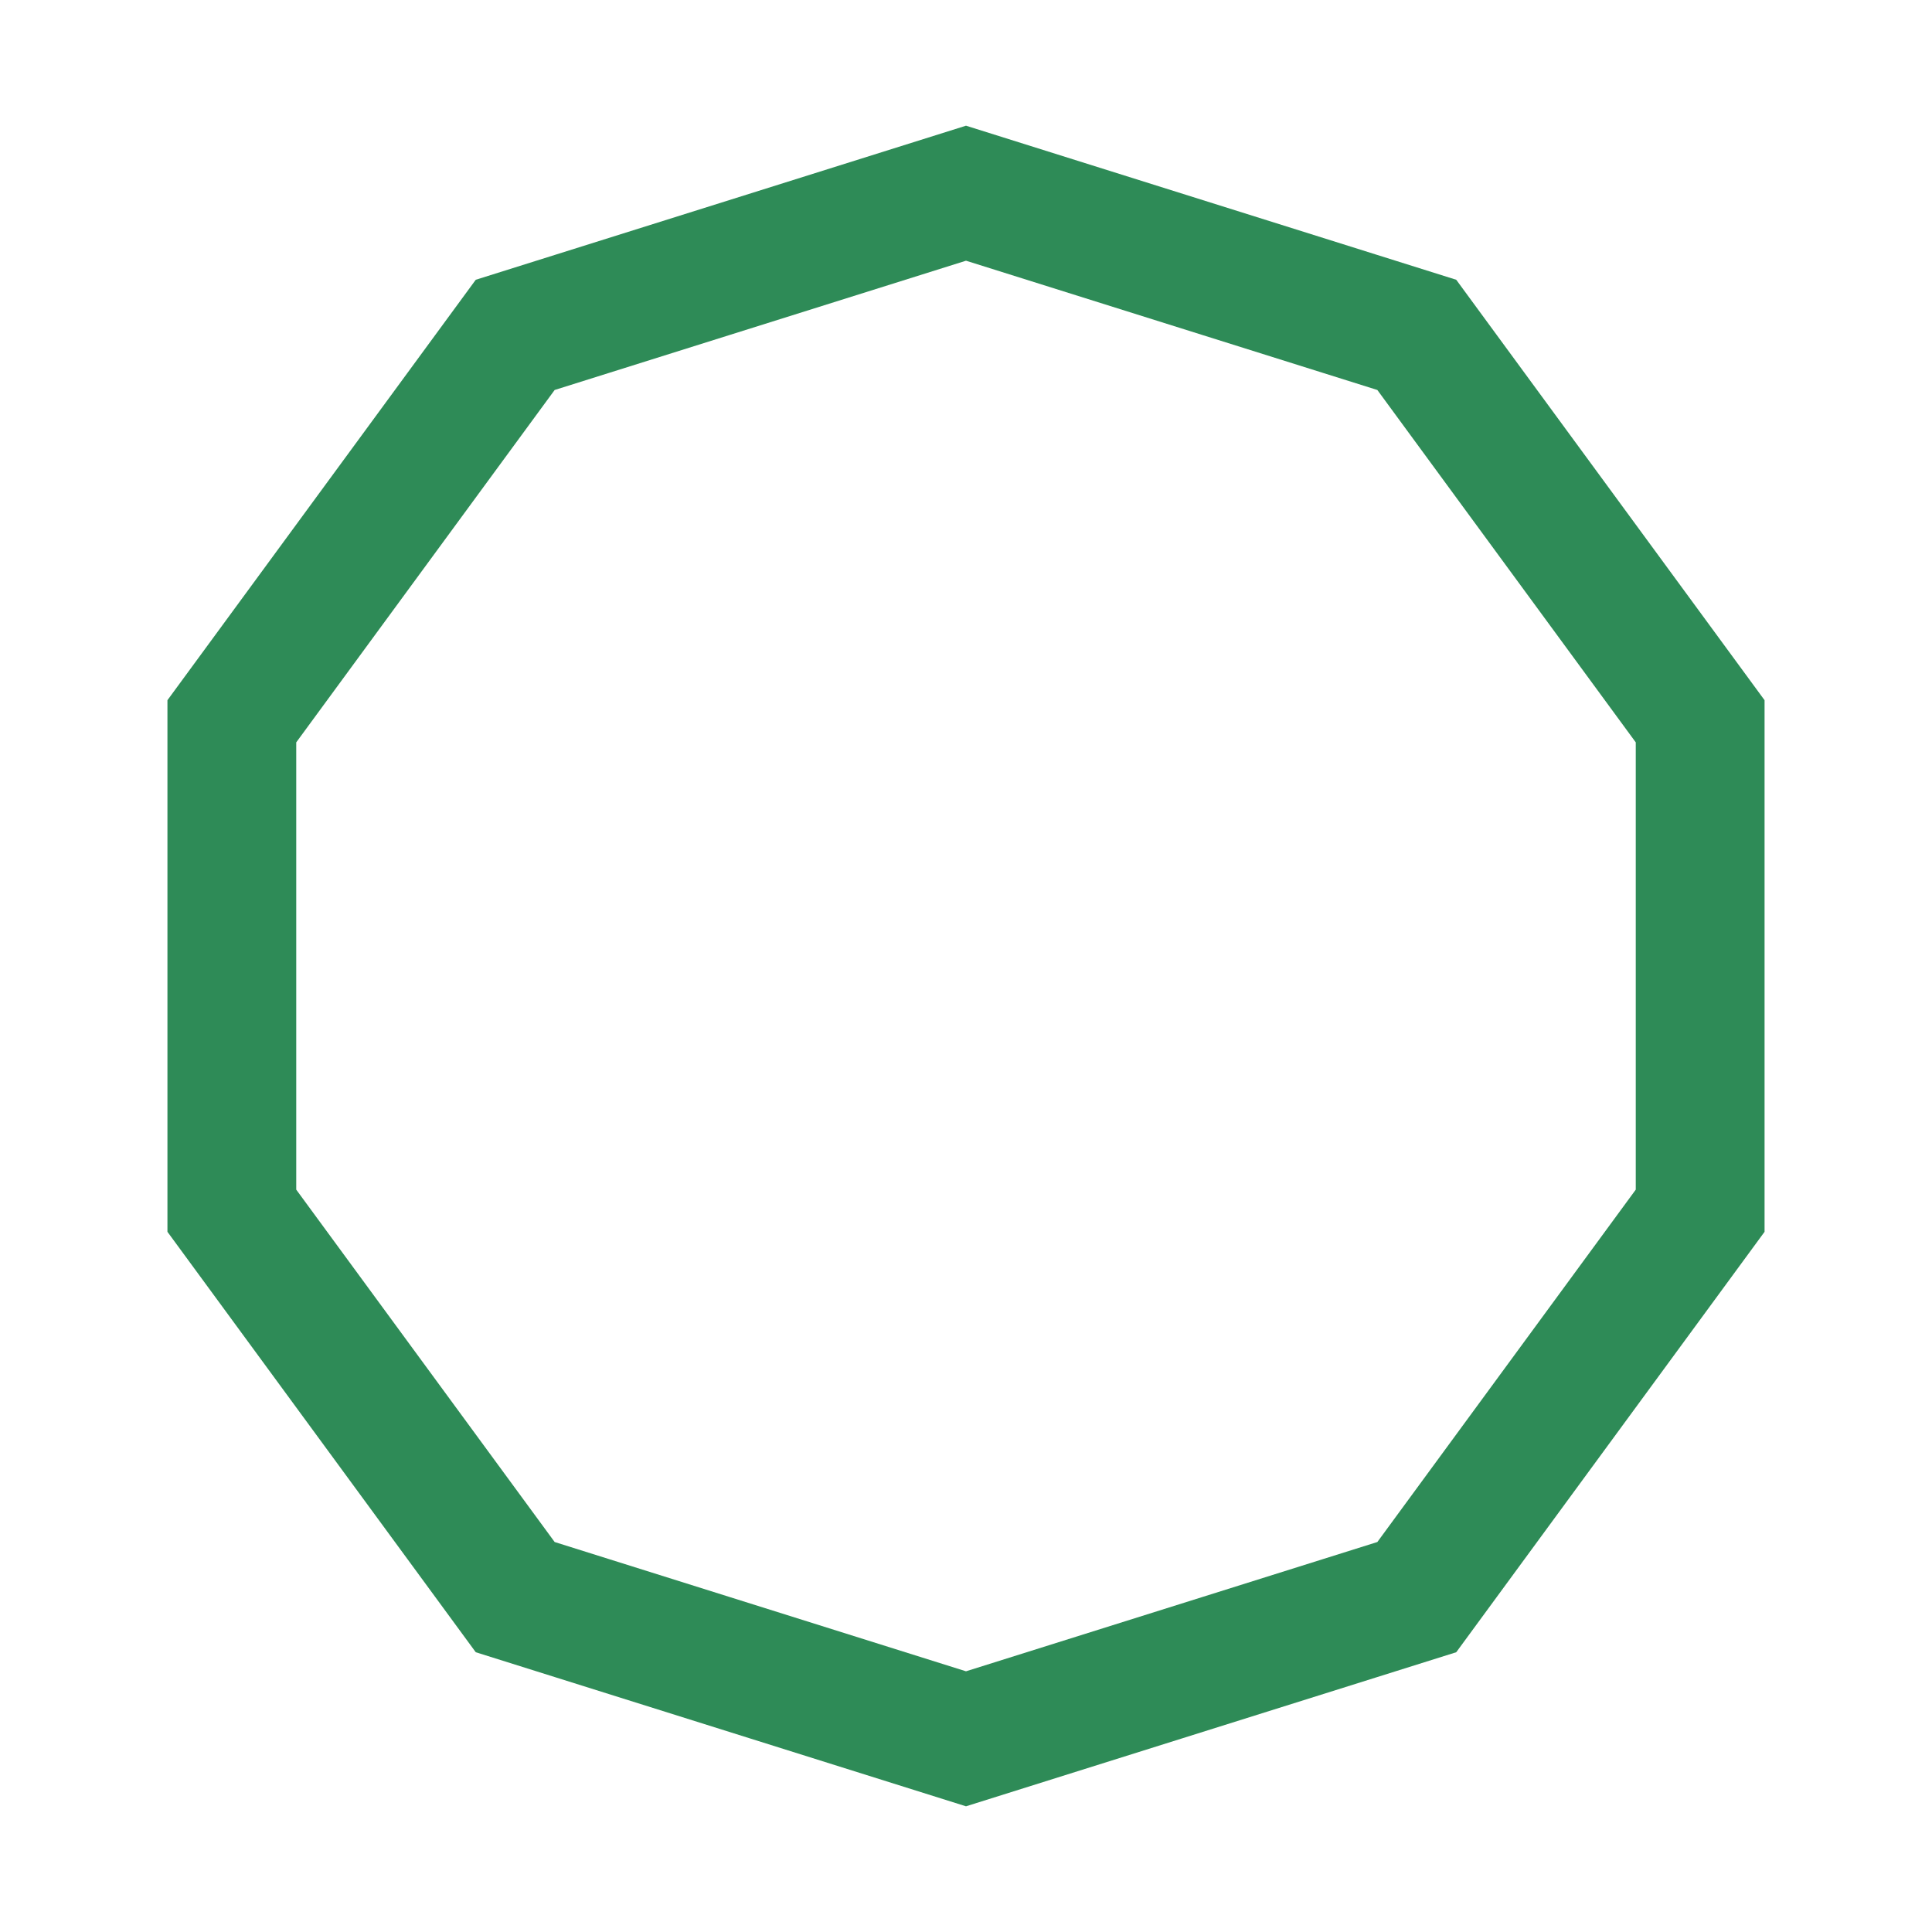 <?xml version='1.0' encoding='us-ascii'?>
<svg xmlns="http://www.w3.org/2000/svg" height="350" version="1.1" viewBox="-15 -15 150 150" width="350">
    <polygon fill="none" points="60 0 95 11 117 41 117 79 95 109 60 120 25 109 3 79 3 41 25 11" stroke="#2e8b57" stroke-width="10" />
</svg>